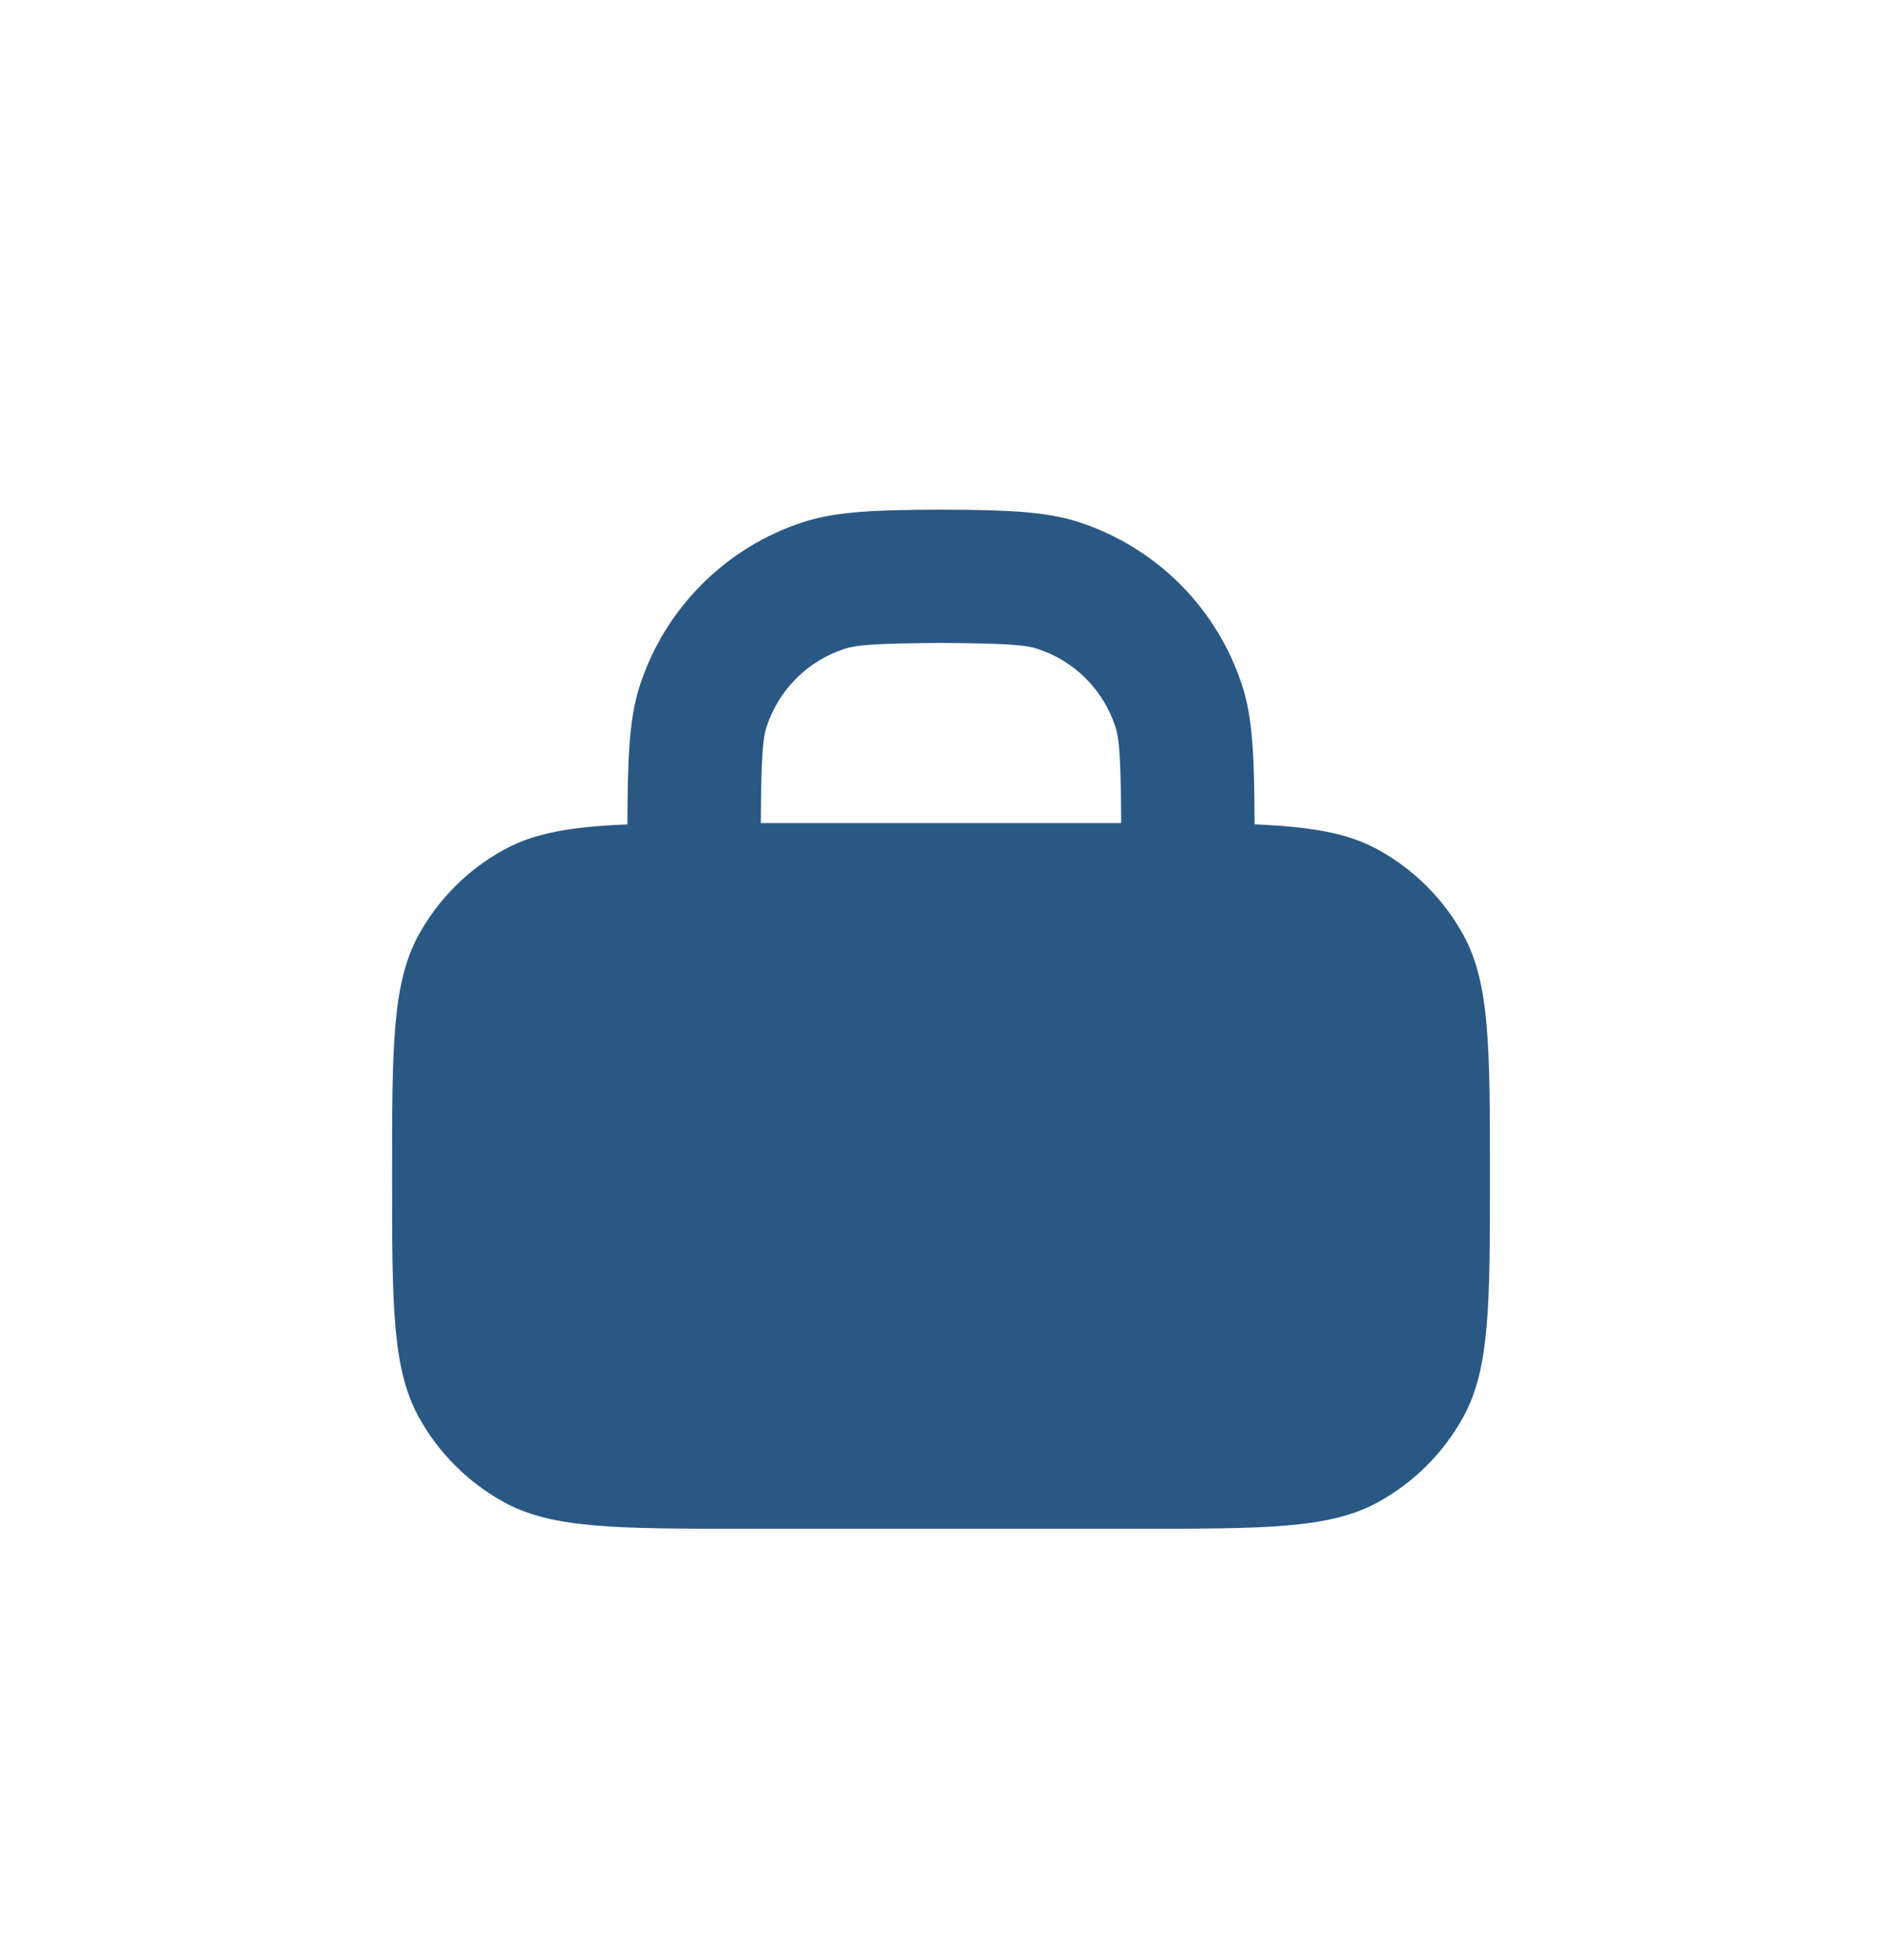 <svg width="24" height="25" viewBox="0 0 24 25" fill="none" xmlns="http://www.w3.org/2000/svg">
<path fill-rule="evenodd" clip-rule="evenodd" d="M12 6.5C11.144 6.503 10.655 6.525 10.246 6.658C9.758 6.816 9.315 7.088 8.952 7.451C8.589 7.814 8.317 8.257 8.159 8.745C8.025 9.156 8.004 9.649 8.001 10.515C7.293 10.543 6.822 10.621 6.432 10.835C5.969 11.087 5.589 11.467 5.336 11.929C5 12.546 5 13.363 5 14.998C5 16.633 5 17.45 5.336 18.066C5.589 18.529 5.969 18.909 6.432 19.162C7.048 19.498 7.865 19.498 9.5 19.498H14.5C16.135 19.498 16.952 19.498 17.568 19.162C18.031 18.909 18.411 18.529 18.664 18.066C19 17.45 19 16.633 19 14.998C19 13.363 19 12.546 18.664 11.93C18.411 11.467 18.031 11.087 17.568 10.834C17.178 10.621 16.708 10.544 15.999 10.514C15.996 9.649 15.975 9.156 15.841 8.744C15.682 8.256 15.411 7.813 15.048 7.45C14.685 7.088 14.242 6.816 13.754 6.658C13.345 6.525 12.856 6.503 12 6.5ZM14.298 10.498C14.293 9.626 14.271 9.413 14.224 9.27C14.148 9.037 14.019 8.826 13.846 8.653C13.673 8.48 13.462 8.351 13.229 8.275C13.086 8.228 12.873 8.206 12 8.2C11.127 8.206 10.914 8.228 10.771 8.275C10.538 8.351 10.327 8.48 10.154 8.653C9.981 8.826 9.852 9.037 9.776 9.27C9.729 9.413 9.707 9.626 9.702 10.498H14.298Z" fill="#2A5885"/>
</svg>
